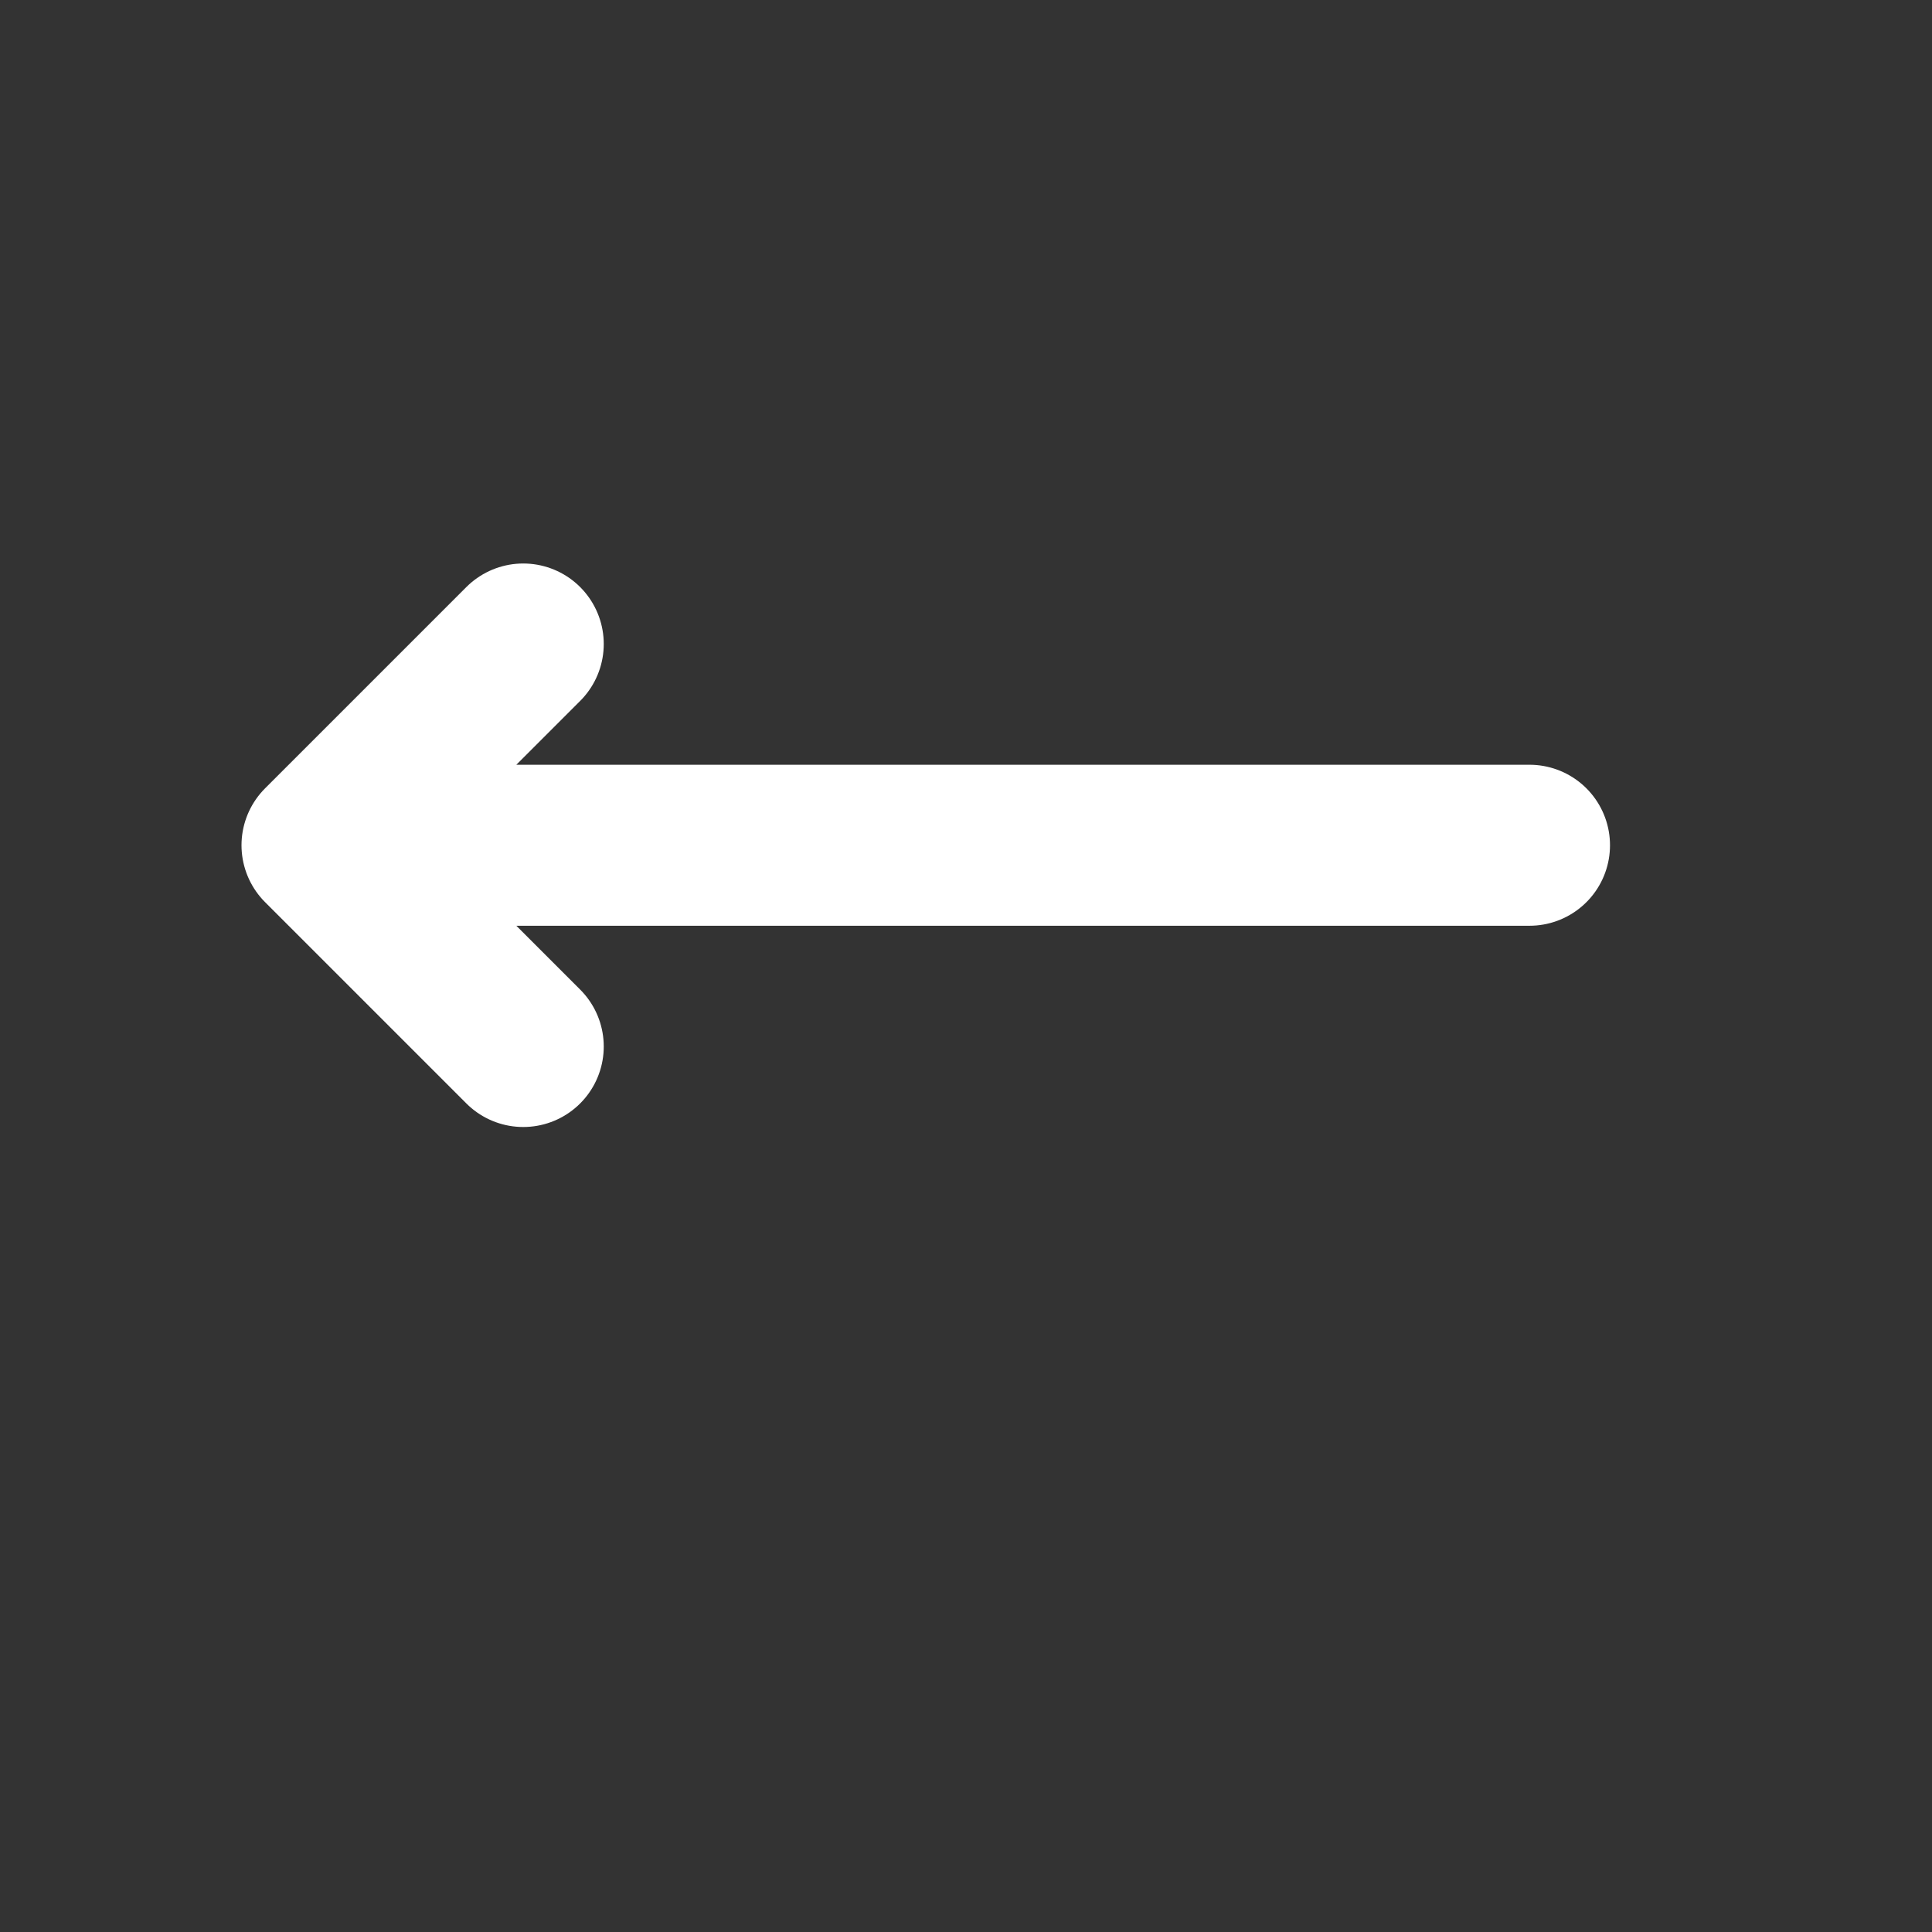 <svg width="24" height="24" viewBox="0 0 24 24" fill="none" xmlns="http://www.w3.org/2000/svg">
<rect x="0" y="0" width="24" height="24" fill="#333333" stroke="none"/>
<path d="M6.5 8L4 10.5L6.5 13M19 10.5H4H19Z" stroke="white" stroke-width="2" stroke-linecap="round" stroke-linejoin="round"/>
</svg>
